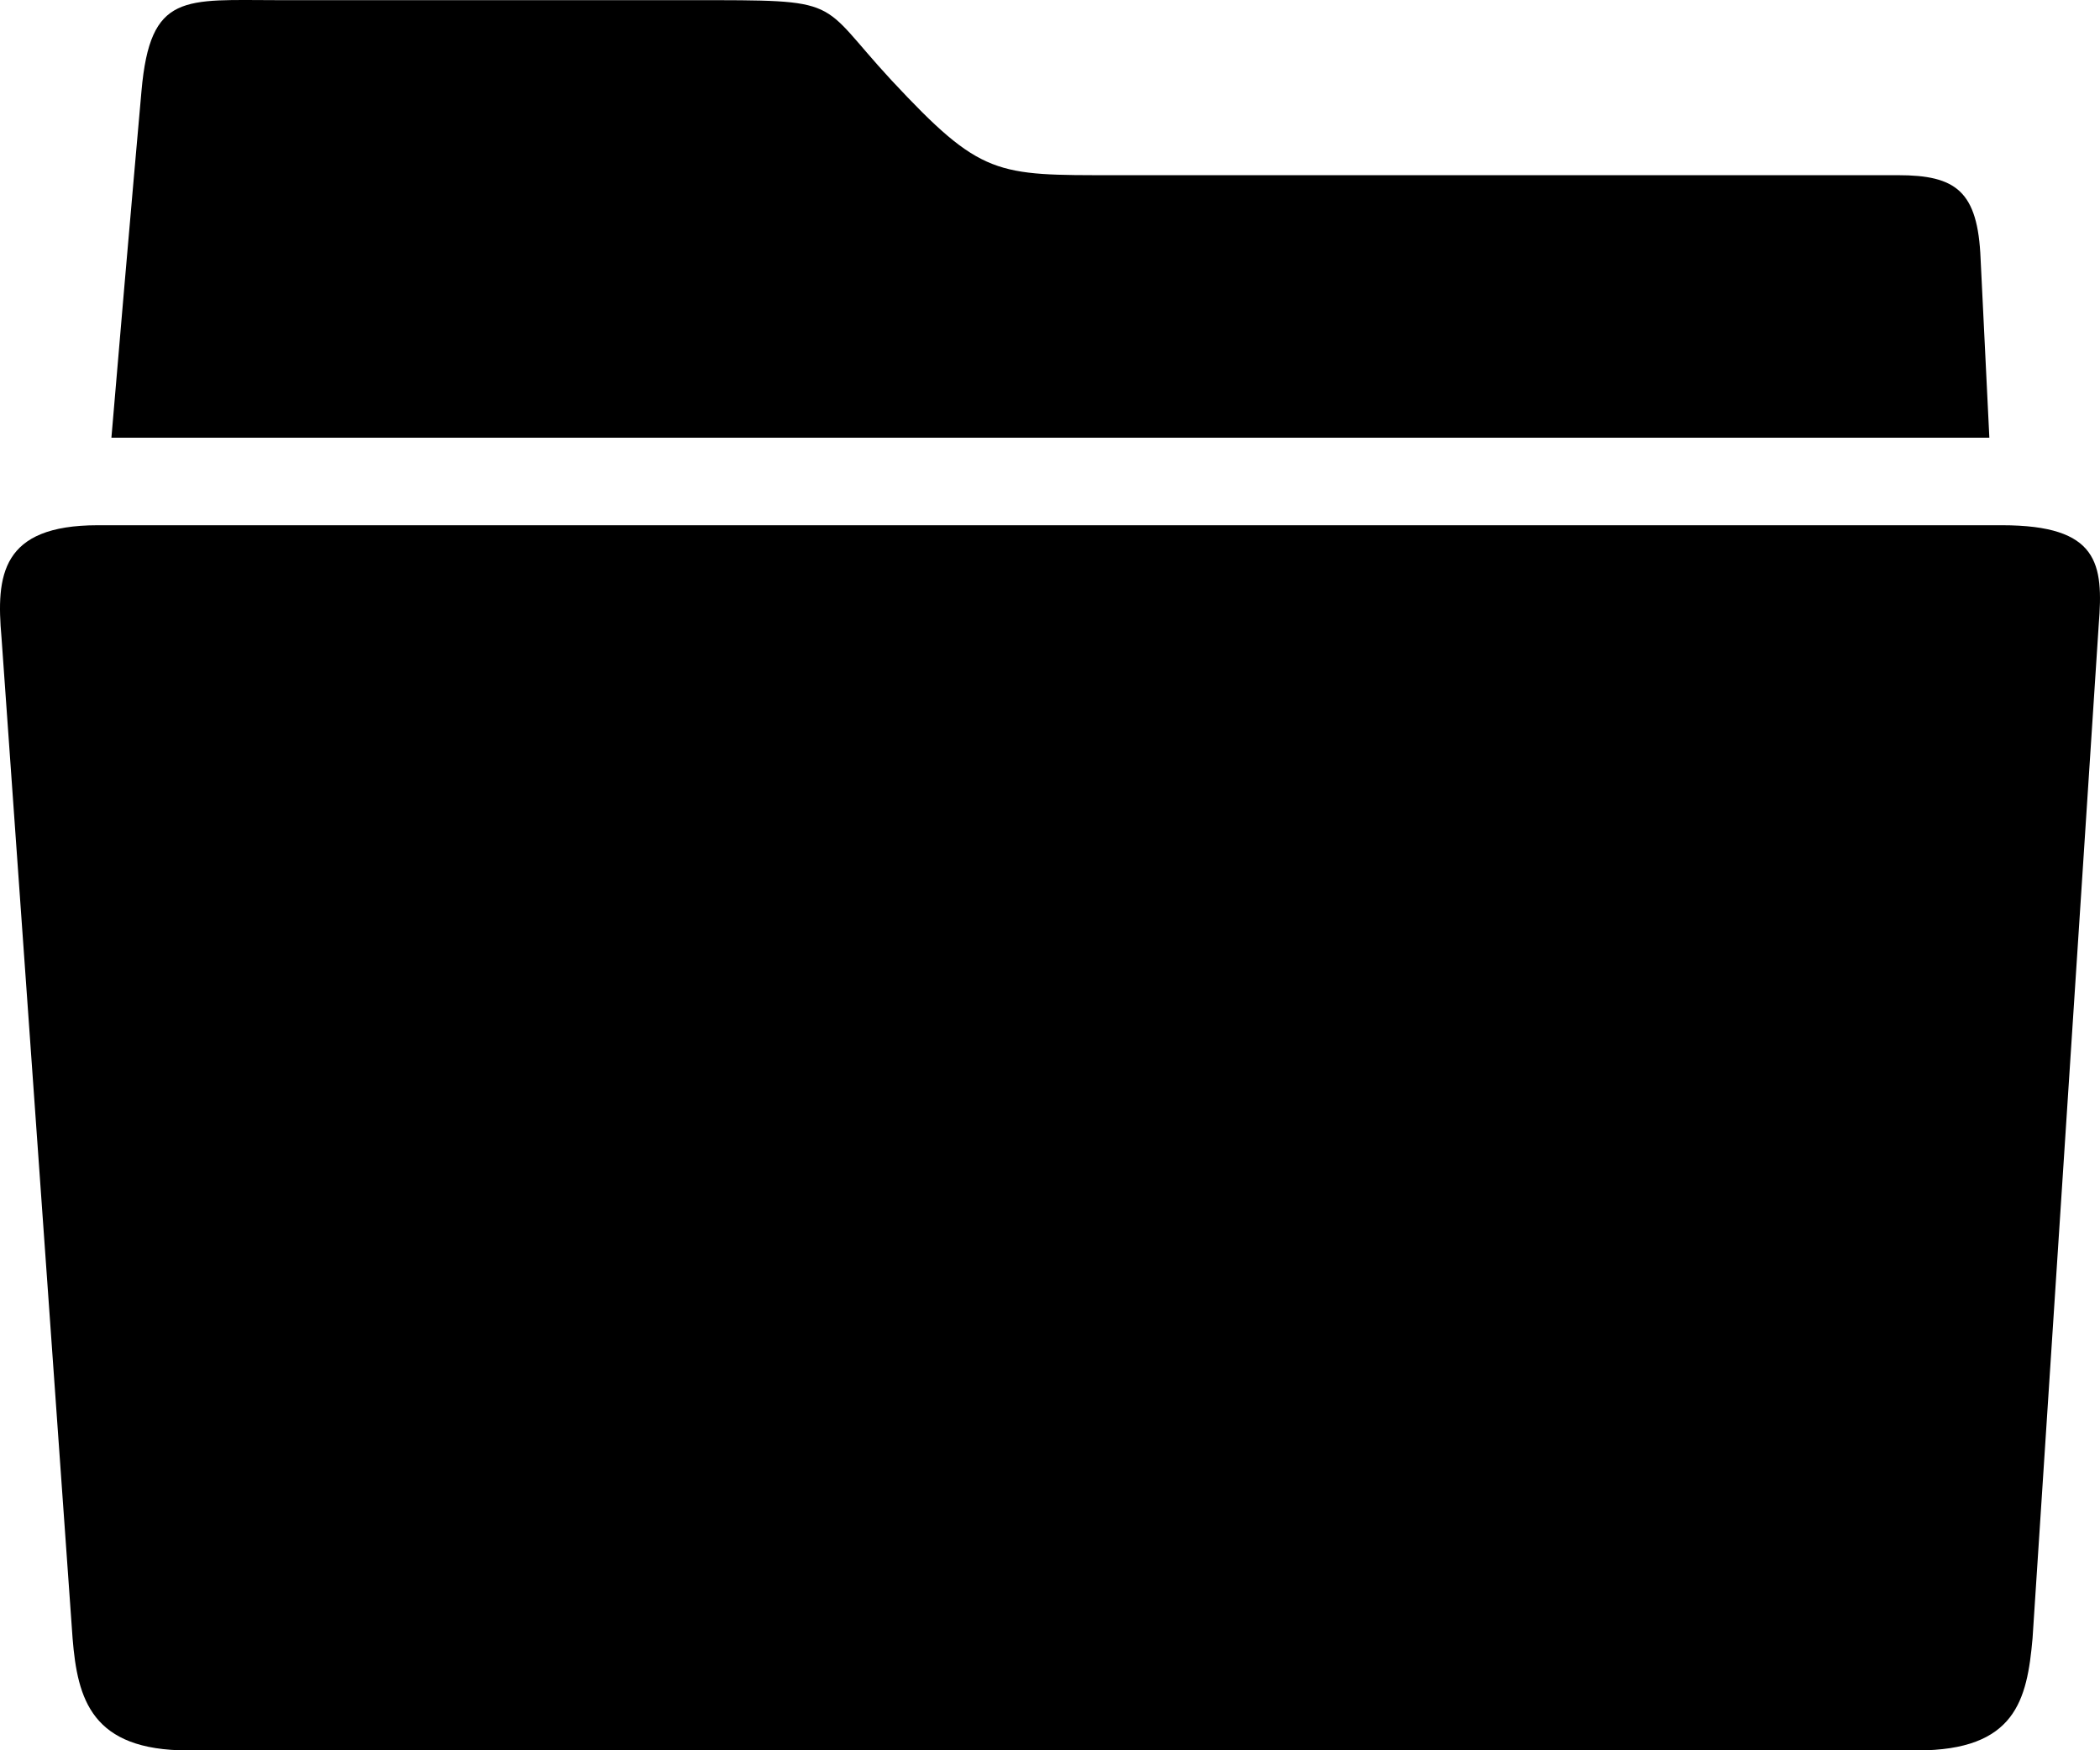 <?xml version="1.0" encoding="UTF-8" standalone="no"?>
<svg
   xmlns:dc="http://purl.org/dc/elements/1.1/"
   xmlns:cc="http://creativecommons.org/ns#"
   xmlns:rdf="http://www.w3.org/1999/02/22-rdf-syntax-ns#"
   xmlns:svg="http://www.w3.org/2000/svg"
   xmlns="http://www.w3.org/2000/svg"
   xmlns:sodipodi="http://sodipodi.sourceforge.net/DTD/sodipodi-0.dtd"
   xmlns:inkscape="http://www.inkscape.org/namespaces/inkscape"
   height="320.03"
   id="Layer_1"
   version="1.1"
   viewBox="0 0 384.006 320.03"
   width="384.006"
   xml:space="preserve"
   inkscape:version="0.91 r13725"
   sodipodi:docname="folder.svg"><defs
     id="defs13" /><sodipodi:namedview
     pagecolor="#ffffff"
     bordercolor="#666666"
     borderopacity="1"
     objecttolerance="10"
     gridtolerance="10"
     guidetolerance="10"
     inkscape:pageopacity="0"
     inkscape:pageshadow="2"
     inkscape:window-width="640"
     inkscape:window-height="480"
     id="namedview11"
     showgrid="false"
     fit-margin-top="0"
     fit-margin-left="0"
     fit-margin-right="0"
     fit-margin-bottom="0"
     inkscape:zoom="0.4609375"
     inkscape:cx="191.97307"
     inkscape:cy="160"
     inkscape:window-x="0"
     inkscape:window-y="0"
     inkscape:window-maximized="0"
     inkscape:current-layer="Layer_1" /><g
     id="g3"
     transform="translate(-64.027,-95.97)"><path
       d="m 430.1,192 -348.2,0 c -17.7,0 -18.6,9.2 -17.6,20.5 l 13,183 c 0.9,11.2 3.5,20.5 21.1,20.5 l 316.2,0 c 18,0 20.1,-9.2 21.1,-20.5 l 12.1,-185.3 c 0.9,-11.2 0,-18.2 -17.7,-18.2 z"
       id="path5"
       inkscape:connector-curvature="0" /><g
       id="g7"><path
         d="m 426.2,143.3 c -0.5,-12.4 -4.5,-15.3 -15.1,-15.3 0,0 -121.4,0 -143.2,0 -21.8,0 -24.4,0.3 -40.9,-17.4 C 213.3,95.8 218.7,96 190.4,96 c -22.6,0 -75.3,0 -75.3,0 -17.4,0 -23.6,-1.5 -25.2,16.6 -1.5,16.7 -5,57.2 -5.5,63.4 l 343.4,0 -1.6,-32.7 z"
         id="path9"
         inkscape:connector-curvature="0" /></g></g></svg>